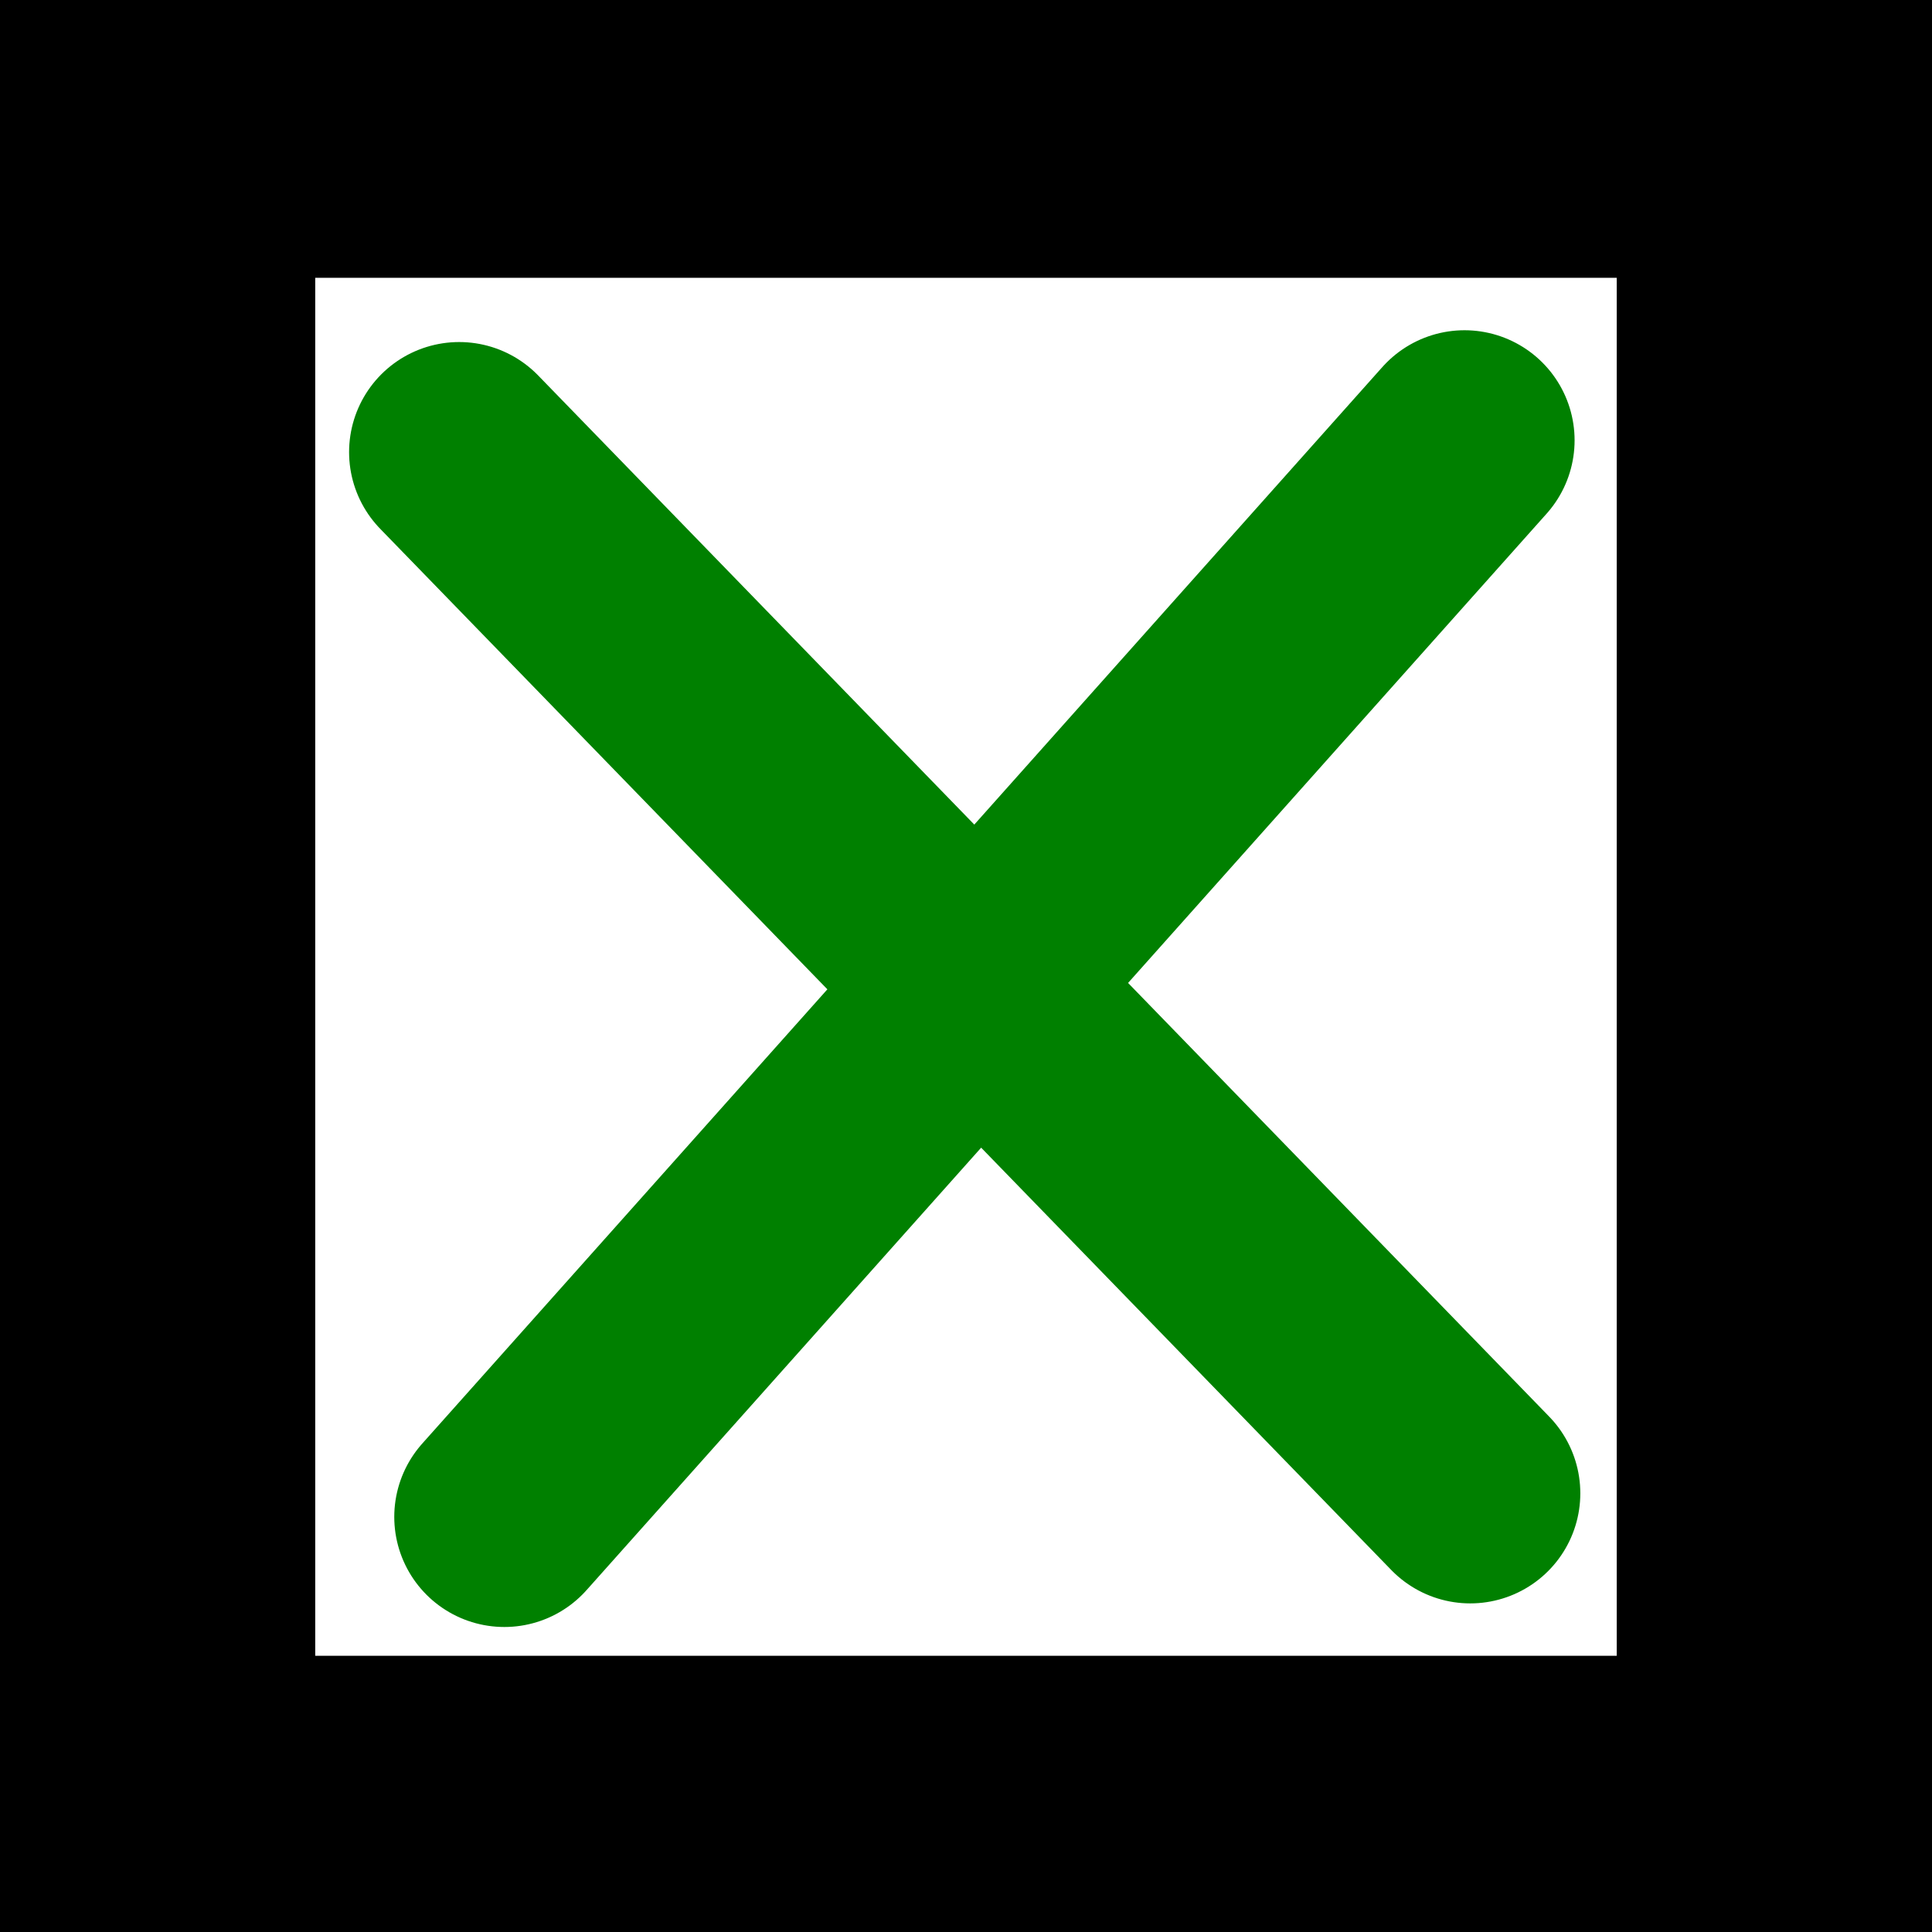 <?xml version="1.0" encoding="UTF-8" standalone="no"?>
<!-- Created with Inkscape (http://www.inkscape.org/) -->

<svg
   xmlns:dc="http://purl.org/dc/elements/1.1/"
   xmlns:cc="http://creativecommons.org/ns#"
   xmlns:rdf="http://www.w3.org/1999/02/22-rdf-syntax-ns#"
   xmlns:svg="http://www.w3.org/2000/svg"
   xmlns="http://www.w3.org/2000/svg"
   xmlns:sodipodi="http://sodipodi.sourceforge.net/DTD/sodipodi-0.dtd"
   xmlns:inkscape="http://www.inkscape.org/namespaces/inkscape"
   version="1.0"
   width="43.877"
   height="43.877"
   id="svg2"
   sodipodi:version="0.32"
   inkscape:version="0.48.1 "
   sodipodi:docname="checked.svg"
   inkscape:output_extension="org.inkscape.output.svg.inkscape"
   inkscape:export-filename="C:\Users\Carsten\Desktop\checked.png"
   inkscape:export-xdpi="20.51"
   inkscape:export-ydpi="20.51">
  <sodipodi:namedview
     inkscape:window-height="621"
     inkscape:window-width="948"
     inkscape:pageshadow="2"
     inkscape:pageopacity="0.0"
     guidetolerance="10.0"
     gridtolerance="10.0"
     objecttolerance="10.0"
     borderopacity="1.0"
     bordercolor="#666666"
     pagecolor="#ffffff"
     id="base"
     inkscape:zoom="4.2395833"
     inkscape:cx="4.0187354"
     inkscape:cy="15.957676"
     inkscape:window-x="175"
     inkscape:window-y="175"
     inkscape:current-layer="svg2"
     showgrid="false"
     fit-margin-top="0"
     fit-margin-left="0"
     fit-margin-right="0"
     fit-margin-bottom="0"
     inkscape:window-maximized="0" />
  <defs
     id="defs4" />
  <path
     inkscape:connector-curvature="0"
     d="m 0,0 0,43.877 43.877,0 L 43.877,0 0,0 z m 7.159,6.309 29.558,0 0,31.295 -29.558,0 0,-31.295 z"
     style="fill:#000000;fill-opacity:1;fill-rule:nonzero;stroke:none"
     id="path2161" />
  <path
     inkscape:connector-curvature="0"
     sodipodi:nodetypes="cccc"
     d="m 11.454,34.45 21.806,-24.45 m -22.832,0.268 22.962,23.646"
     style="fill:#008000;stroke:#008000;stroke-width:5;stroke-linecap:round;stroke-linejoin:miter;stroke-miterlimit:4;stroke-opacity:1;stroke-dasharray:none"
     id="path2163" />
</svg>
